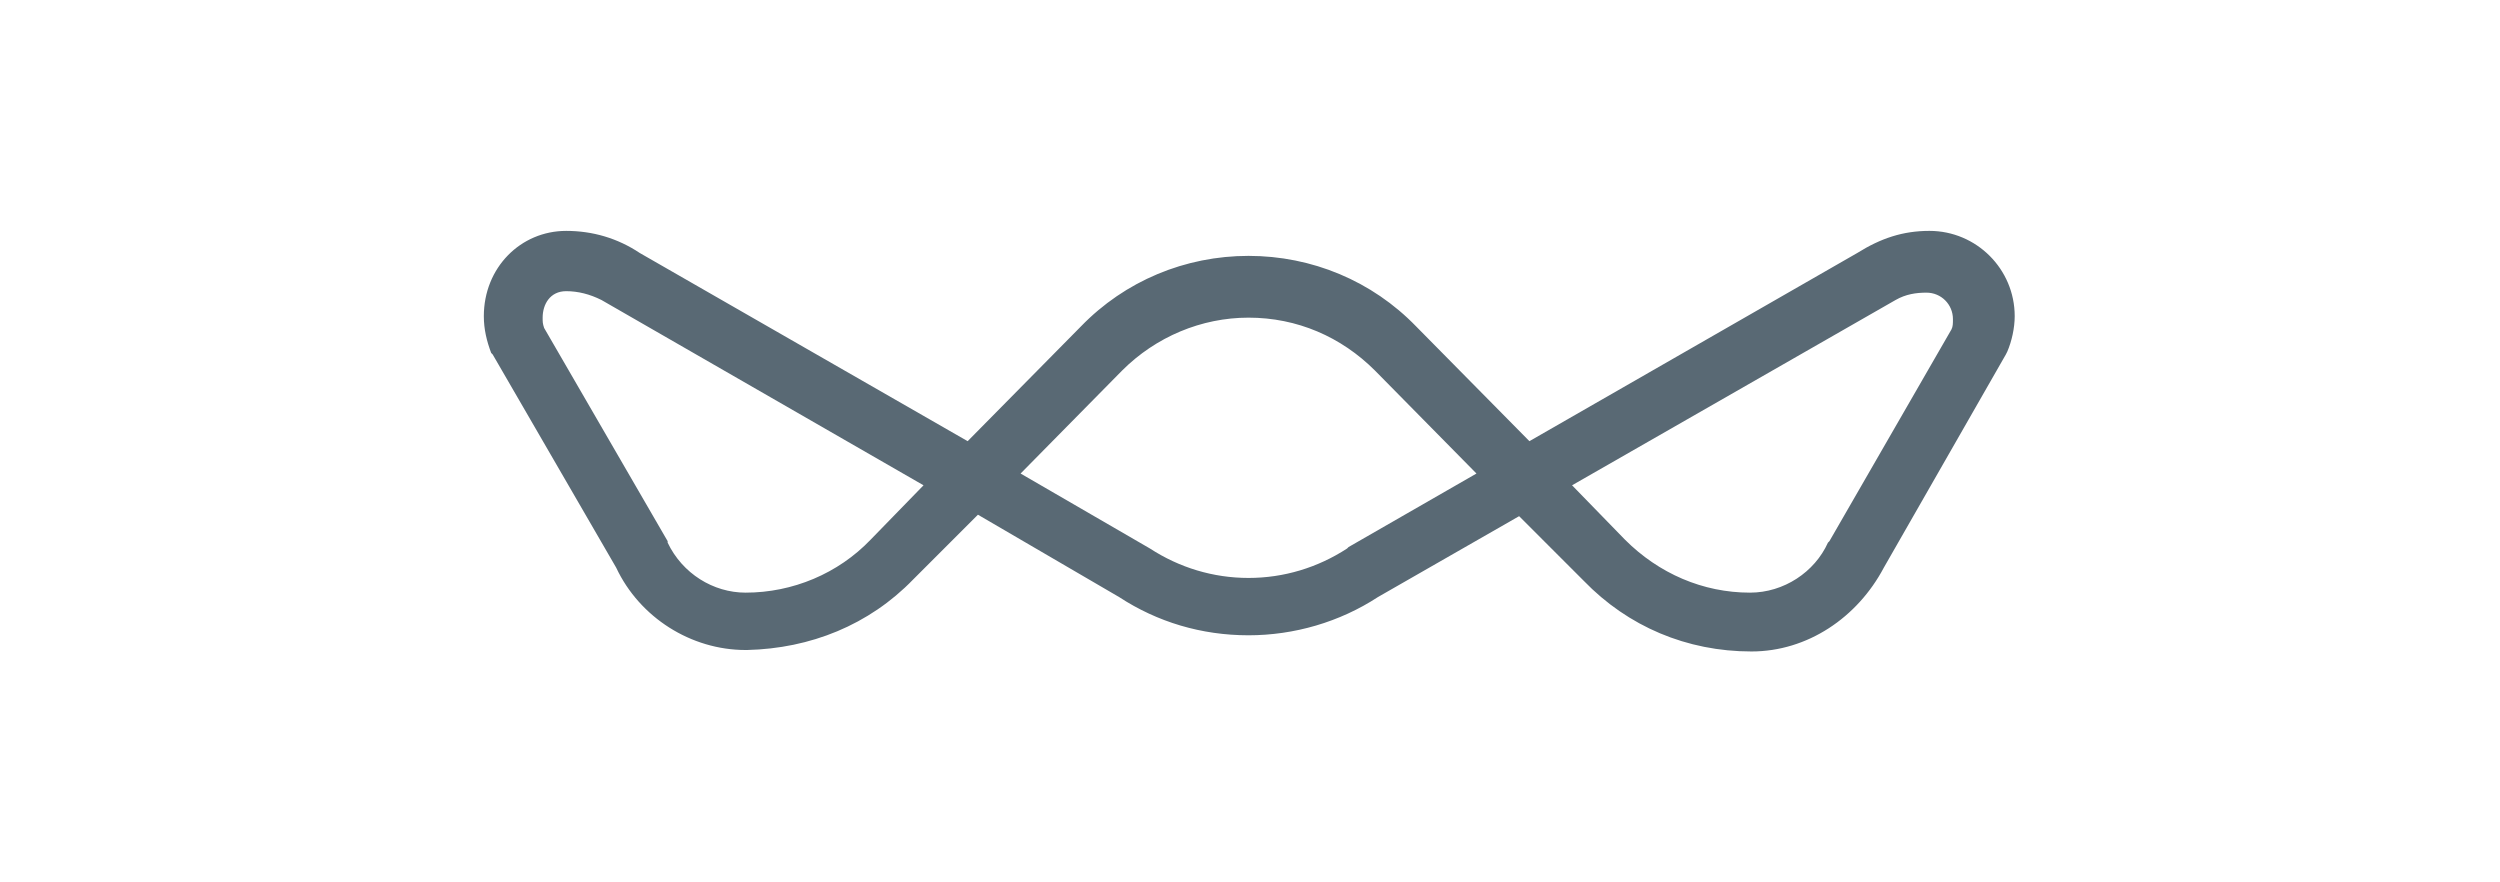 <?xml version="1.0" encoding="utf-8"?><svg id="Layer_1" xmlns="http://www.w3.org/2000/svg" width="170" height="60" viewBox="0 0 170 60"><style>.st0{fill:#596974}</style><path class="st0" d="M119.1 44.3c-4.4 0-8.4-1.7-11.4-4.8l-4.4-4.4-9.6 5.5c-2.6 1.7-5.7 2.6-8.8 2.6-3.2 0-6.2-.9-8.8-2.6L66.5 35l-4.4 4.4c-3 3.1-7 4.7-11.3 4.8h-.1c-3.7 0-7.2-2.2-8.8-5.6l-8.4-14.5-.1-.1c-.3-.8-.5-1.6-.5-2.5 0-3.3 2.5-5.8 5.6-5.8 1.8 0 3.5.5 5 1.5L65.8 30l7.7-7.8c3-3.1 7.1-4.8 11.4-4.8 4.3 0 8.4 1.7 11.4 4.8L104 30l22.3-12.8c1.6-1 3.1-1.5 4.9-1.5 3.2 0 5.8 2.6 5.8 5.8 0 .8-.2 1.7-.5 2.4l-.1.2-8.3 14.5c-1.8 3.4-5.2 5.7-9 5.7zM106.9 33l3.6 3.7c2.3 2.3 5.3 3.6 8.5 3.6 2.3 0 4.4-1.4 5.3-3.4l.1-.1 8.3-14.4c.1-.2.1-.4.1-.7 0-1-.8-1.8-1.8-1.8-.7 0-1.4.1-2.1.5l-22 12.6zM37 22.3l8.4 14.5v.1c1 2.1 3.1 3.4 5.3 3.4 3.2 0 6.3-1.3 8.5-3.6l3.6-3.7-21.9-12.6c-.8-.4-1.6-.6-2.4-.6-1.1 0-1.6.9-1.6 1.8 0 .3 0 .4.1.7zm32.4 9.9l8.8 5.1c2 1.3 4.3 2 6.7 2s4.7-.7 6.7-2l.1-.1 8.7-5-6.9-7c-2.3-2.3-5.3-3.6-8.6-3.6-3.2 0-6.3 1.3-8.6 3.6l-6.9 7z"/></svg>